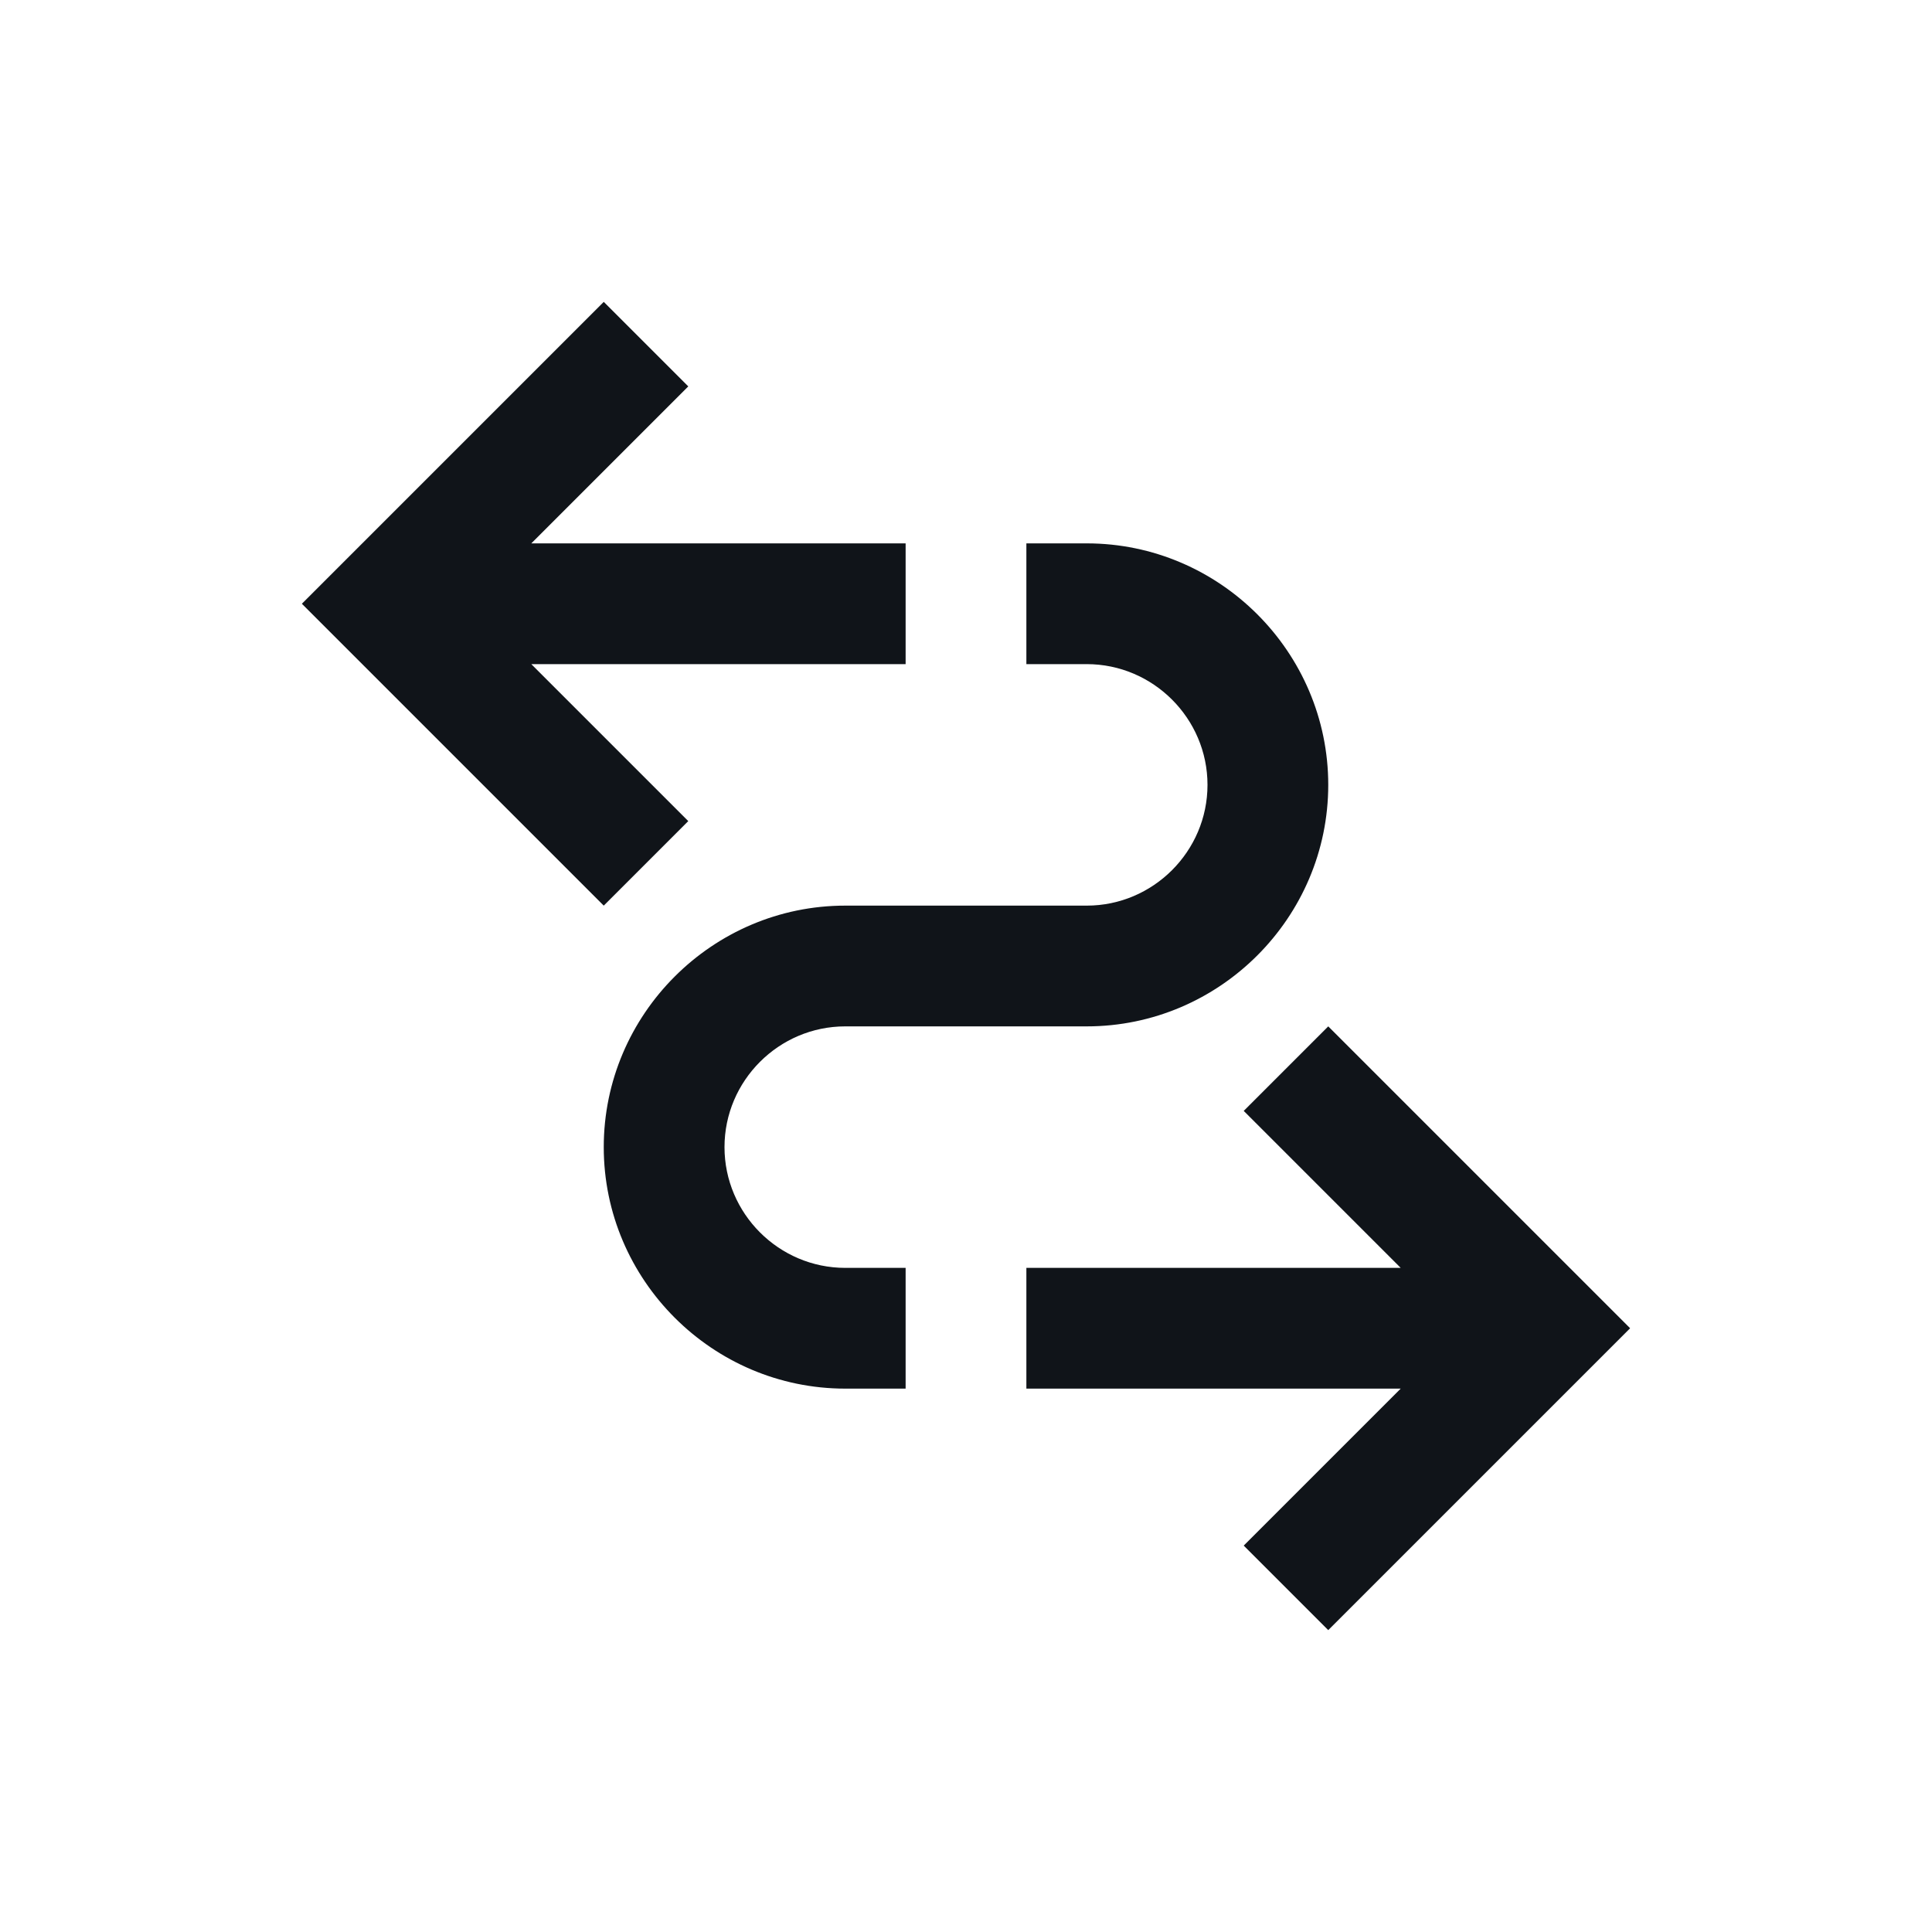 <svg width="16" height="16" viewBox="0 0 16 16" fill="none" xmlns="http://www.w3.org/2000/svg">
<g clip-path="url(#clip0_11362_37250)">
<path d="M13.5 11L11 13.5L10.3 12.8L11.6 11.5H8.5V10.5H11.6L10.3 9.2L11 8.5L13.5 11ZM5.7 6.8L4.4 5.5H7.5V4.5H4.4L5.7 3.2L5 2.5L2.5 5L5 7.5L5.7 6.8ZM6 9.5C6 8.95 6.45 8.5 7 8.5H9C10.1 8.5 11 7.6 11 6.5C11 5.4 10.1 4.5 9 4.5H8.5V5.5H9C9.55 5.5 10 5.95 10 6.5C10 7.05 9.55 7.5 9 7.5H7C5.9 7.5 5 8.4 5 9.5C5 10.6 5.9 11.5 7 11.5H7.5V10.5H7C6.45 10.5 6 10.05 6 9.5Z" fill="#101419"/>
</g>
<defs>
<clipPath id="clip0_11362_37250">
<rect width="16" height="16" fill="white"/>
</clipPath>
</defs>
</svg>
